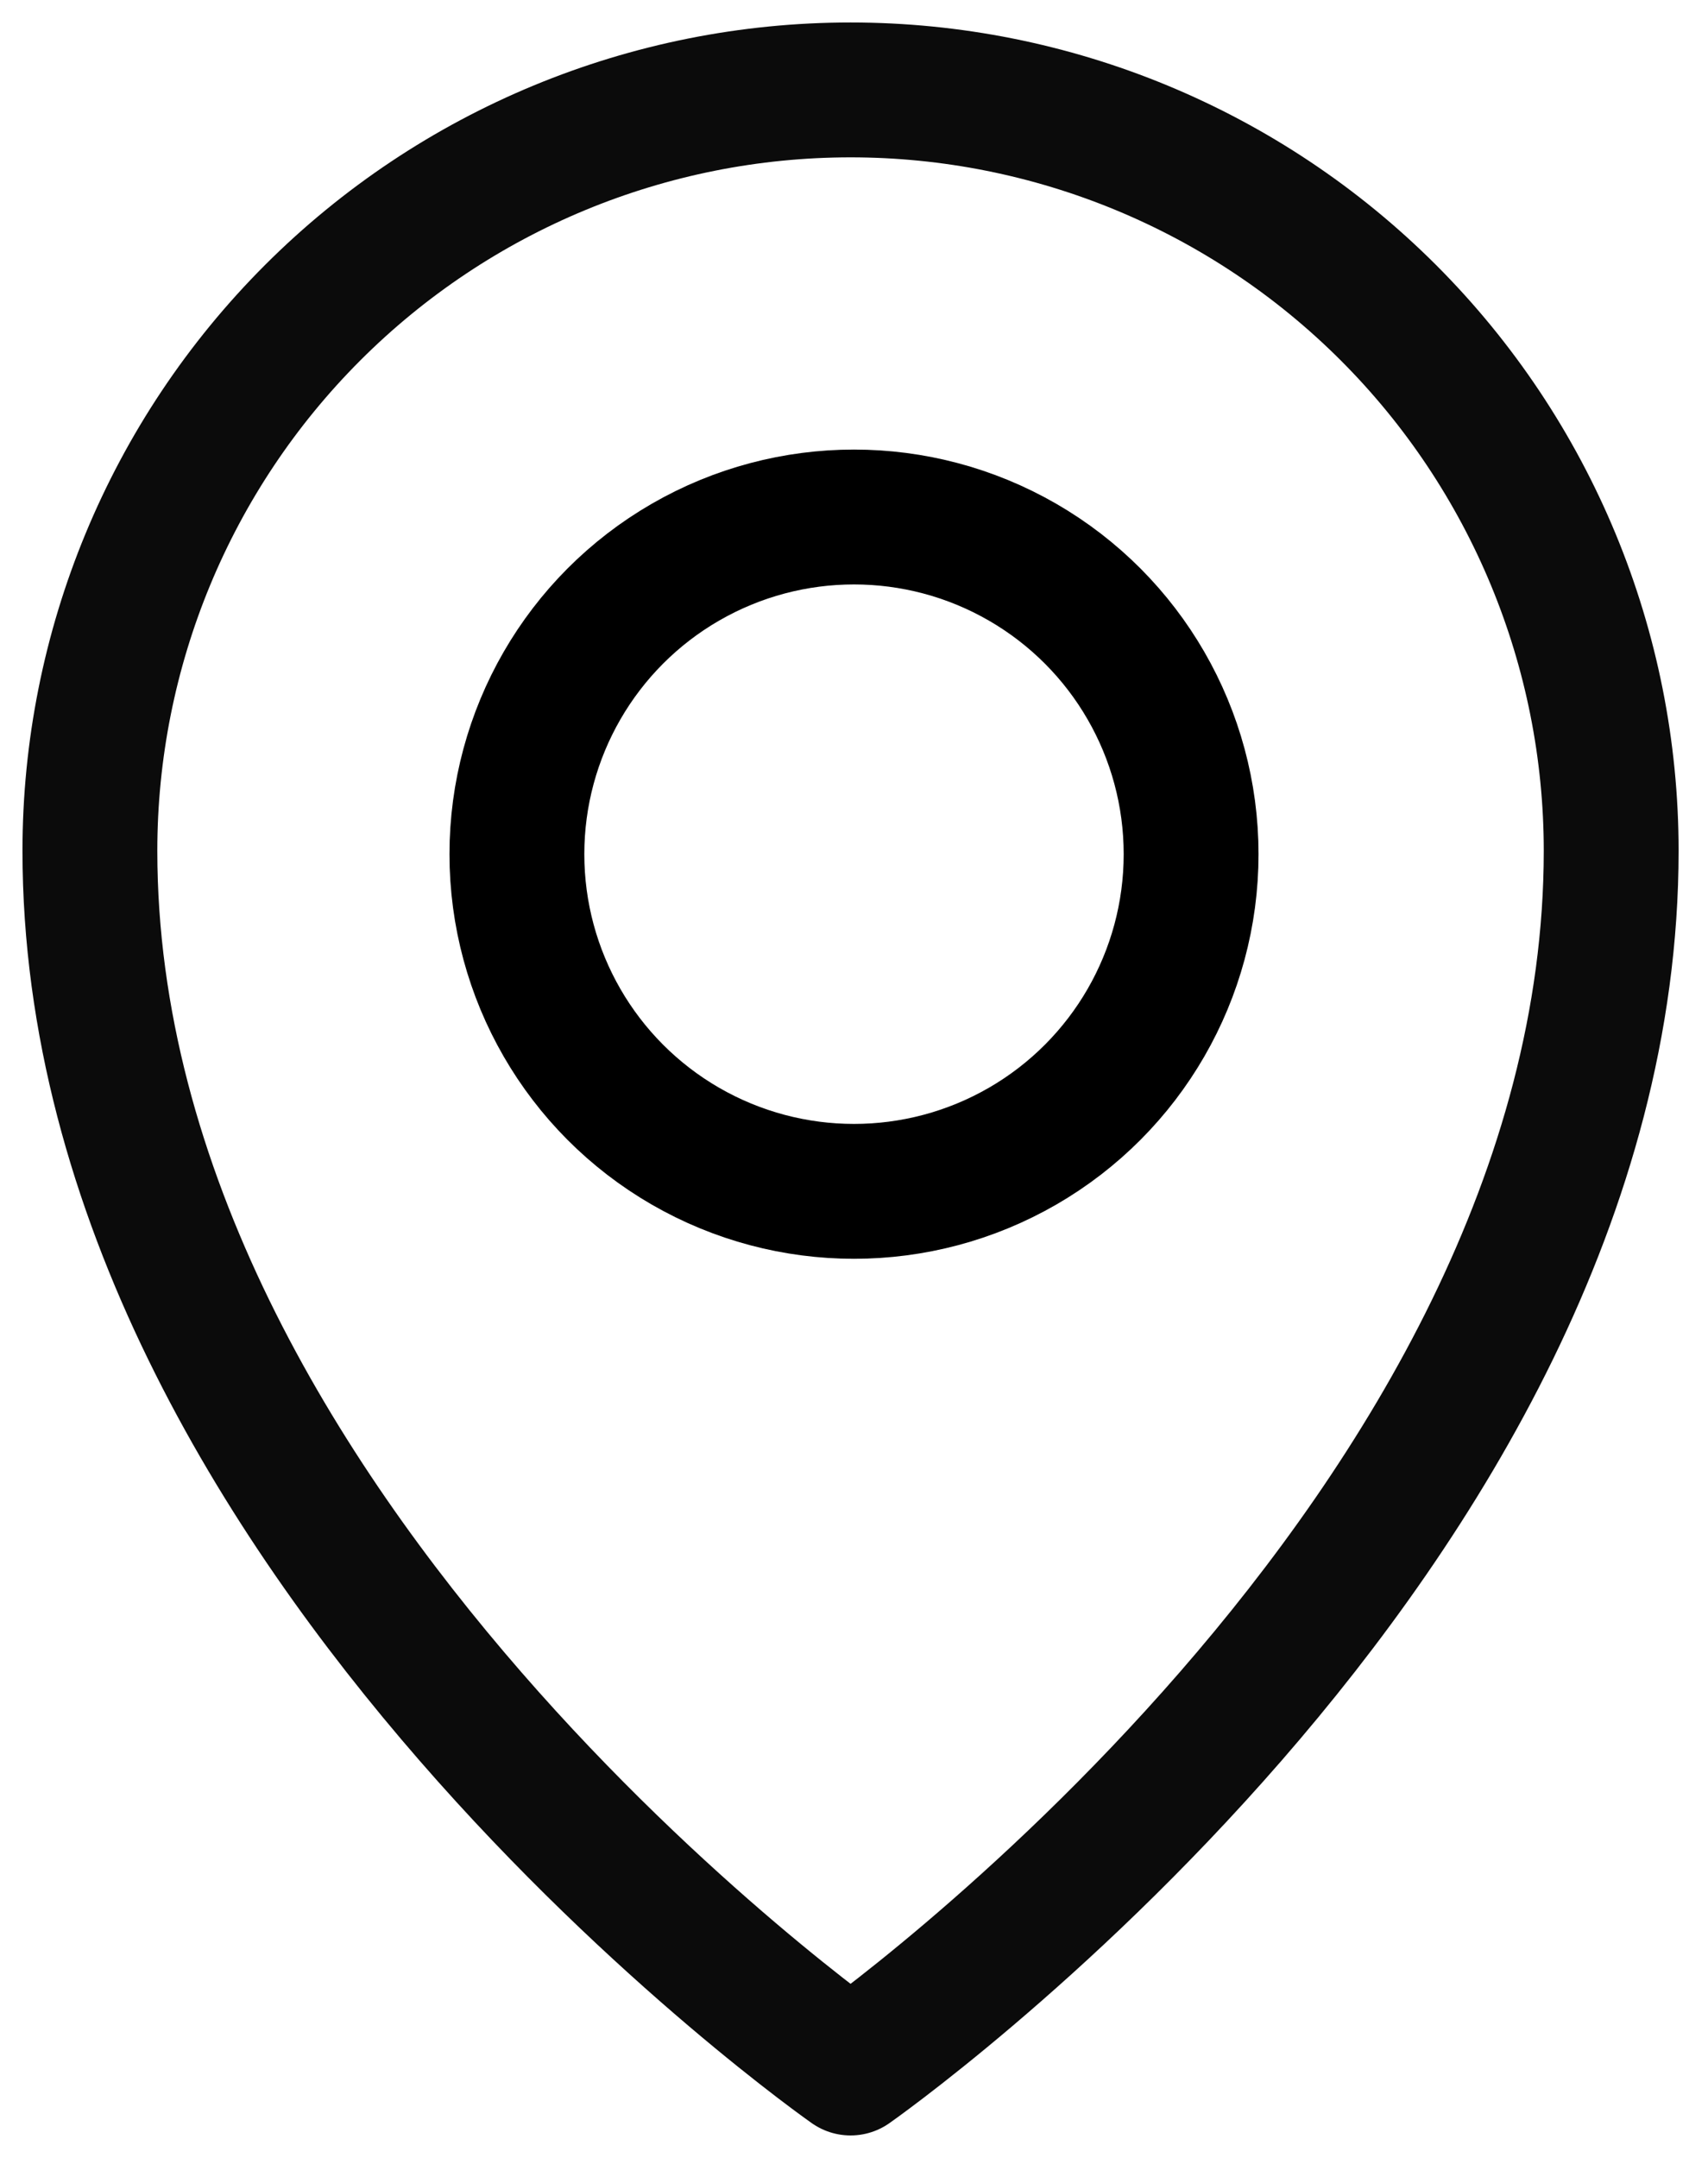 <svg width="19" height="24" viewBox="0 0 19 24" fill="none" xmlns="http://www.w3.org/2000/svg">
<path d="M17.923 9.462C17.923 17.077 9.462 23 9.462 23C9.462 23 1 17.077 1 9.462C1 7.217 1.891 5.065 3.478 3.478C5.065 1.891 7.217 1 9.462 1C11.706 1 13.858 1.891 15.445 3.478C17.032 5.065 17.923 7.217 17.923 9.462Z" stroke="#0B0B0B" stroke-width="1.5" stroke-linecap="round" stroke-linejoin="round"/>
<circle cx="9.5" cy="9.5" r="3.75" stroke="black" stroke-width="1.5"/>
</svg>
